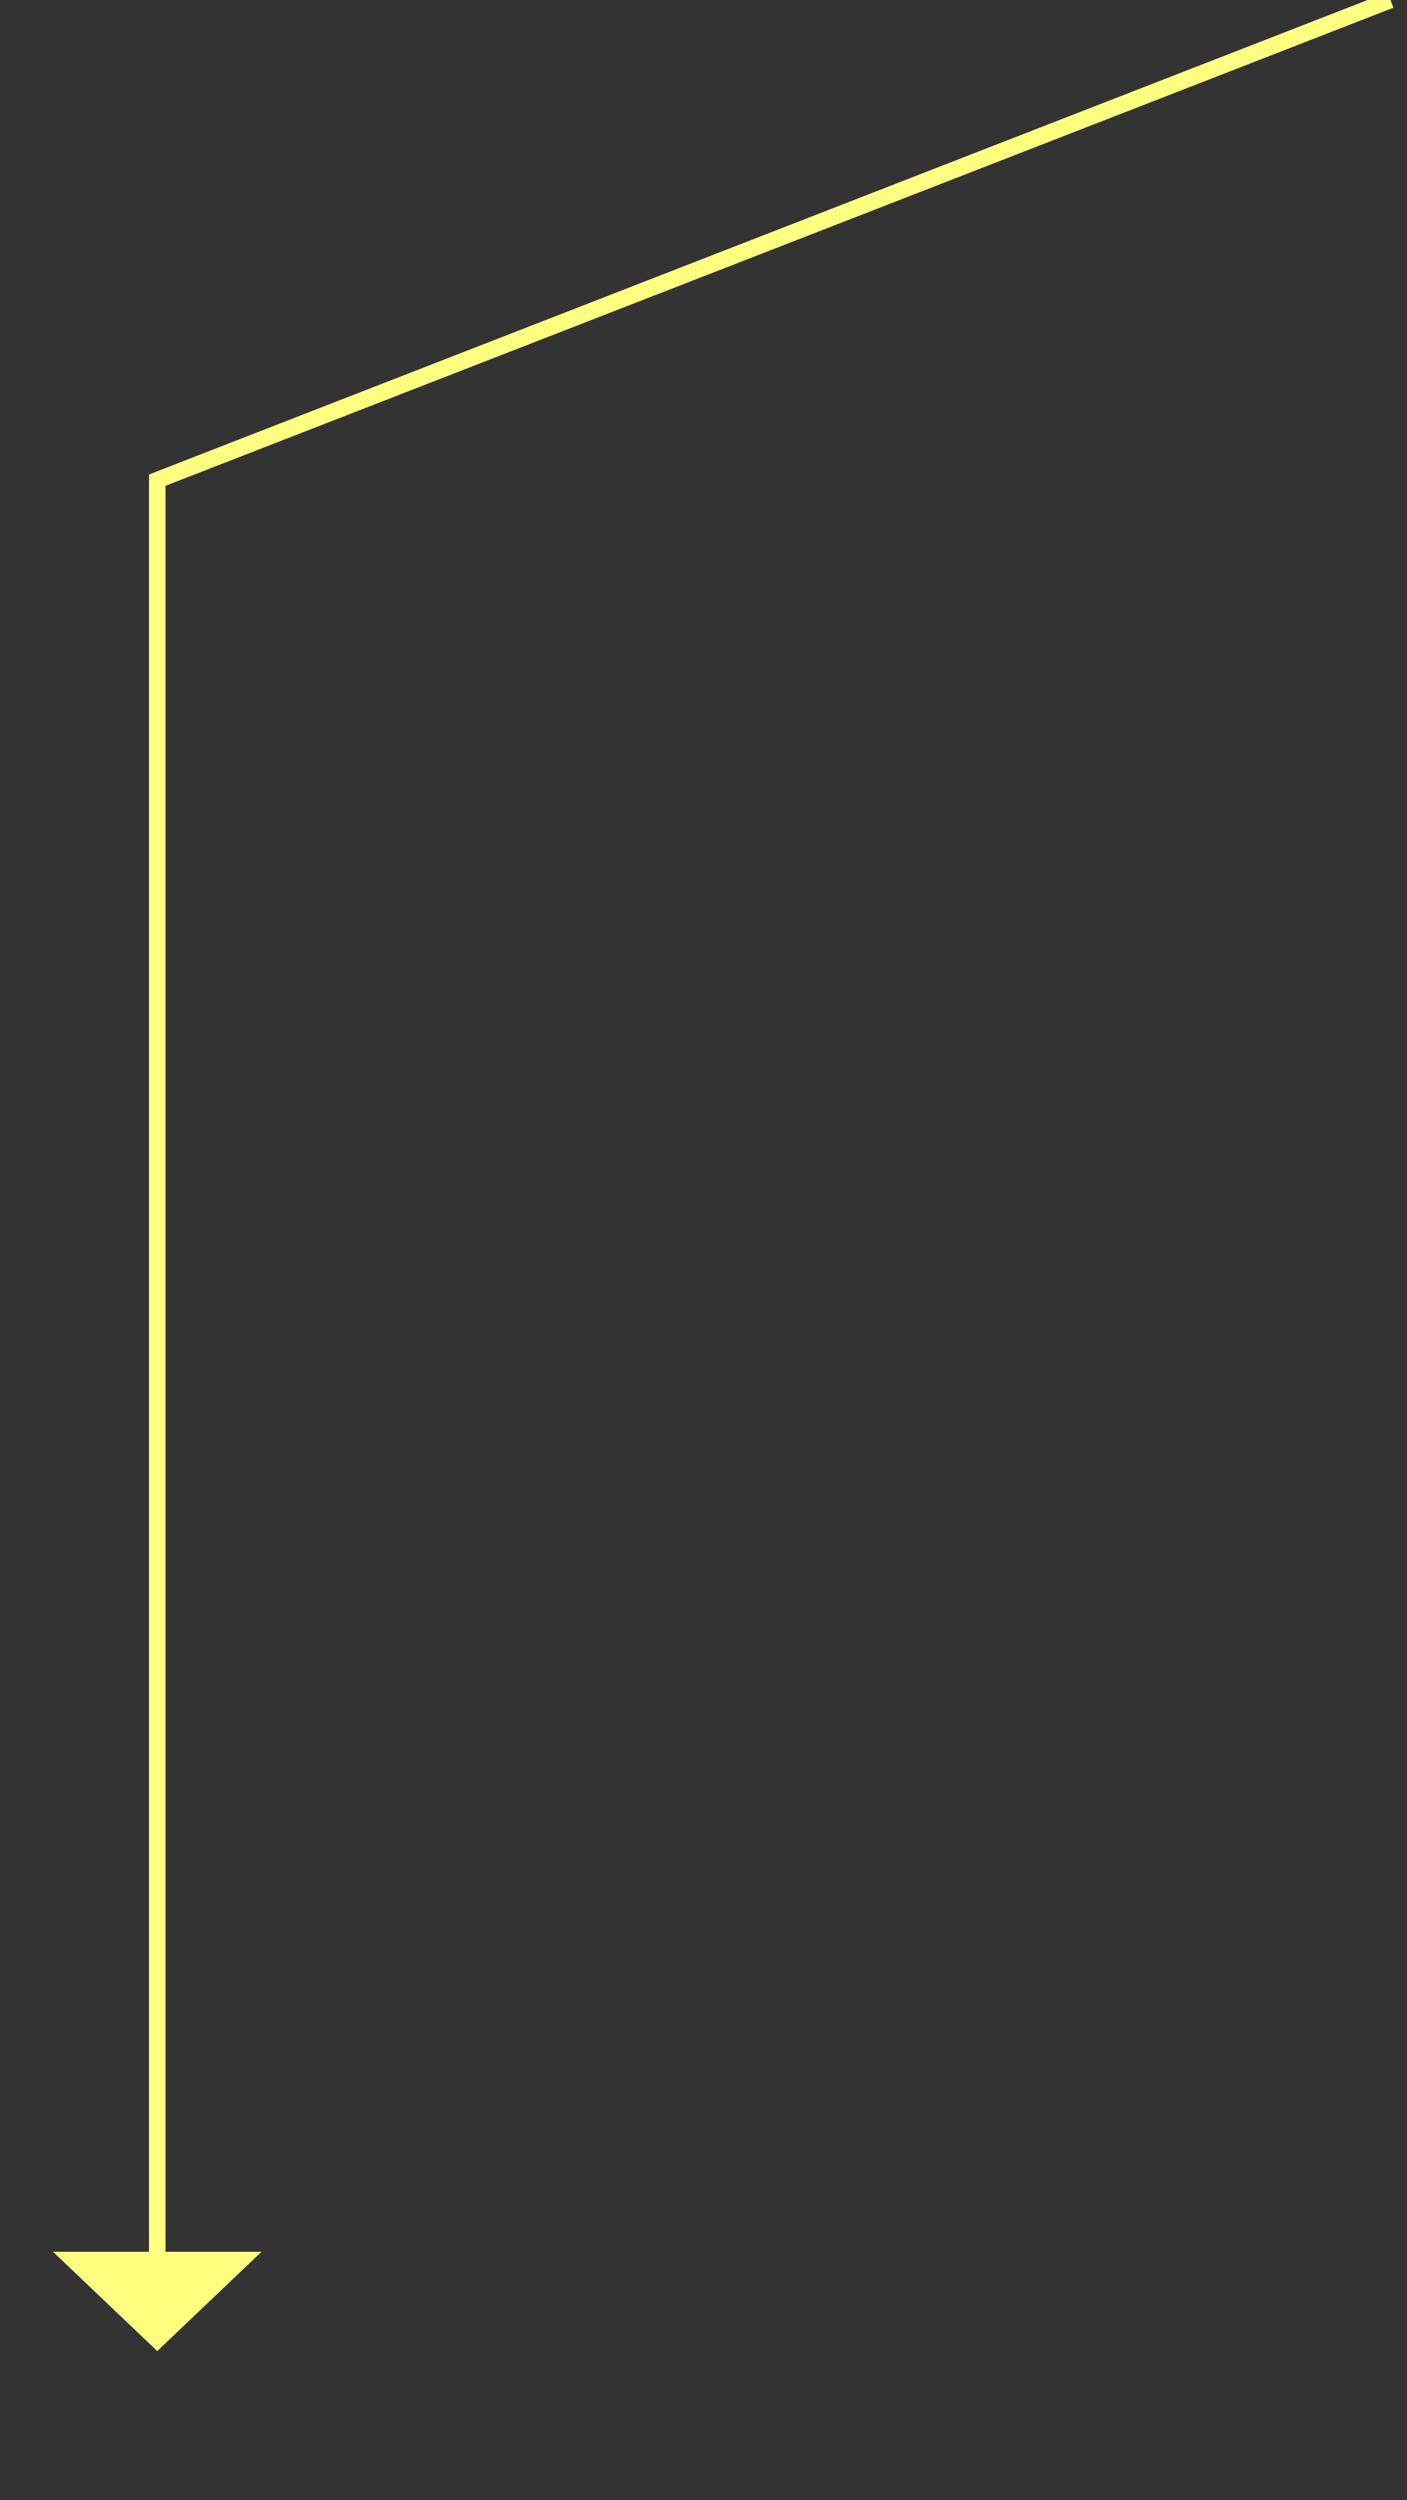 ﻿<?xml version="1.0" encoding="utf-8"?>
<svg version="1.1" xmlns:xlink="http://www.w3.org/1999/xlink" width="85px" height="151px" xmlns="http://www.w3.org/2000/svg">
  <rect width="100%" height="100%" fill="#333333" stroke="none"/>
  <g transform="matrix(1 0 0 1 -859 -1515 )">
    <path d="M 75 0  L 0.5 29  L 0.5 137  " stroke-width="1" stroke="#ffff80" fill="none" transform="matrix(1 0 0 1 868 1515 )" />
    <path d="M -5.8 136  L 0.5 142  L 6.8 136  L -5.8 136  Z " fill-rule="nonzero" fill="#ffff80" stroke="none" transform="matrix(1 0 0 1 868 1515 )" />
  </g>
</svg>